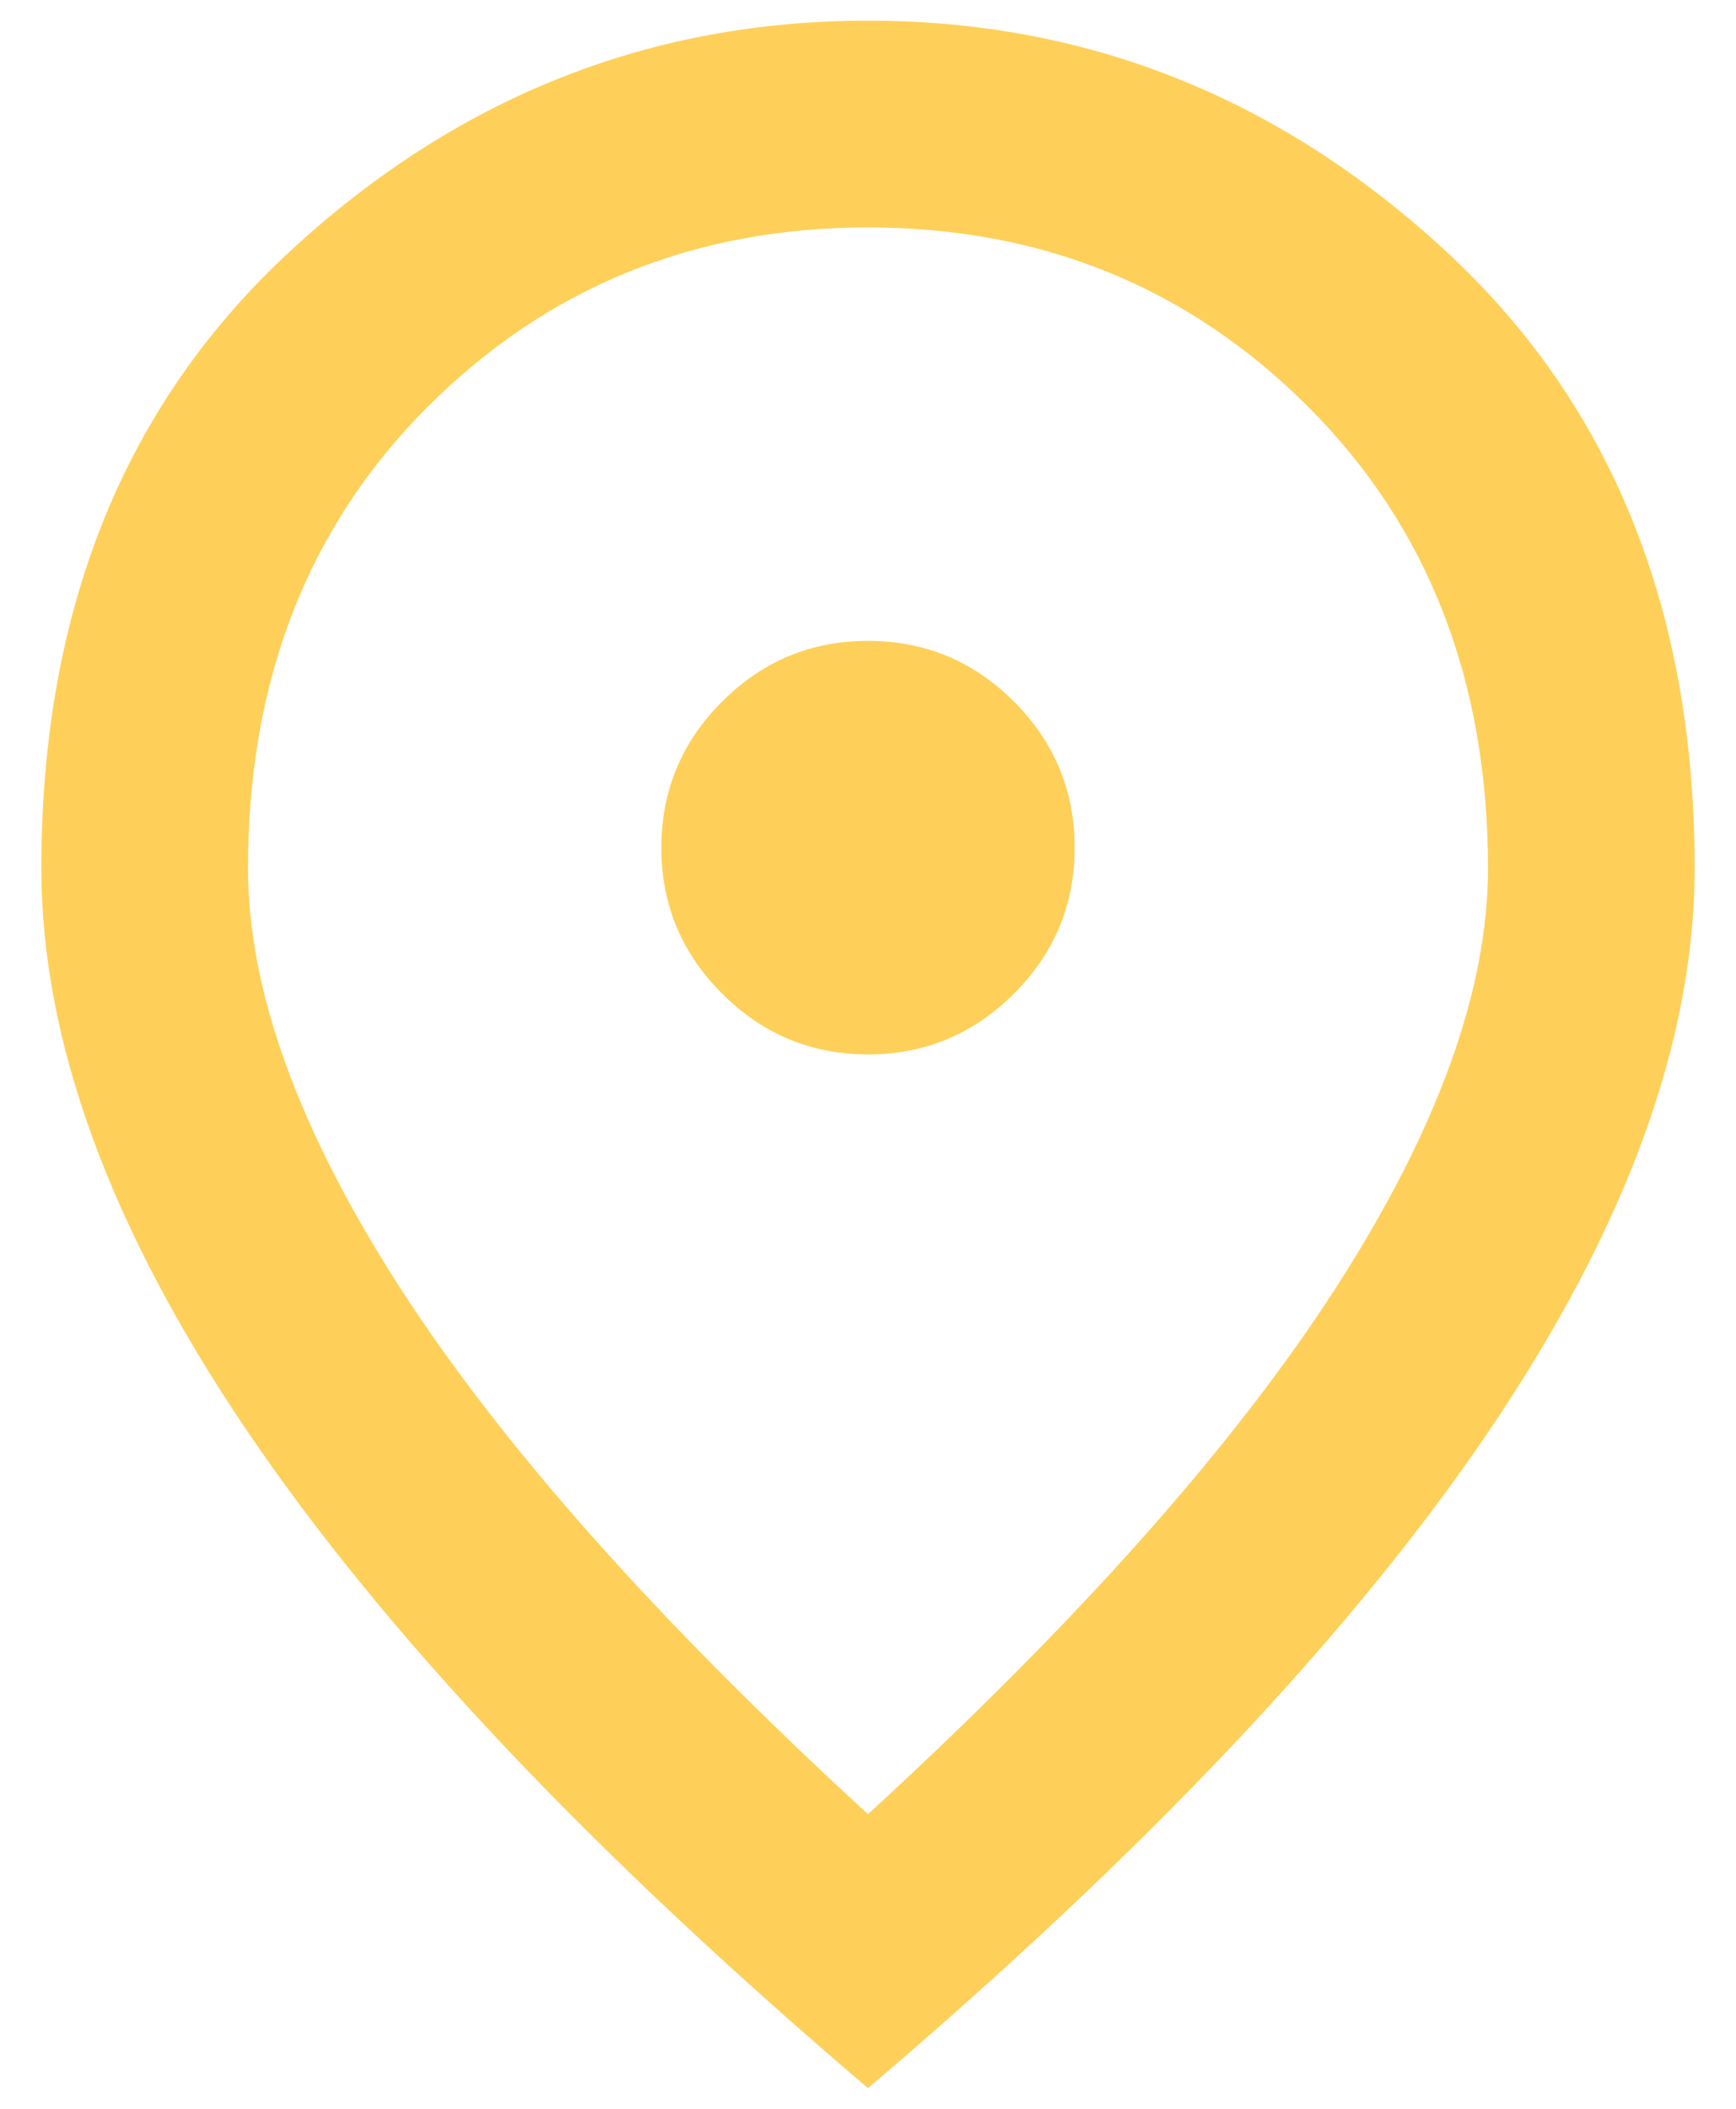 <svg width="28" height="34" viewBox="0 0 28 34" fill="none" xmlns="http://www.w3.org/2000/svg">
<path d="M14 17C14.917 17 15.702 16.673 16.355 16.02C17.007 15.368 17.333 14.583 17.333 13.667C17.333 12.75 17.007 11.965 16.355 11.312C15.702 10.659 14.917 10.333 14 10.333C13.083 10.333 12.299 10.659 11.647 11.312C10.993 11.965 10.667 12.75 10.667 13.667C10.667 14.583 10.993 15.368 11.647 16.02C12.299 16.673 13.083 17 14 17ZM14 29.25C17.389 26.139 19.903 23.312 21.542 20.77C23.18 18.229 24 15.972 24 14C24 10.972 23.034 8.493 21.103 6.562C19.173 4.632 16.805 3.667 14 3.667C11.194 3.667 8.826 4.632 6.895 6.562C4.965 8.493 4 10.972 4 14C4 15.972 4.819 18.229 6.458 20.77C8.097 23.312 10.611 26.139 14 29.25ZM14 33.667C9.528 29.861 6.188 26.326 3.98 23.062C1.771 19.798 0.667 16.778 0.667 14C0.667 9.833 2.007 6.514 4.688 4.042C7.368 1.569 10.472 0.333 14 0.333C17.528 0.333 20.632 1.569 23.312 4.042C25.993 6.514 27.333 9.833 27.333 14C27.333 16.778 26.229 19.798 24.022 23.062C21.813 26.326 18.472 29.861 14 33.667Z" fill="#FED059"/>
</svg>
